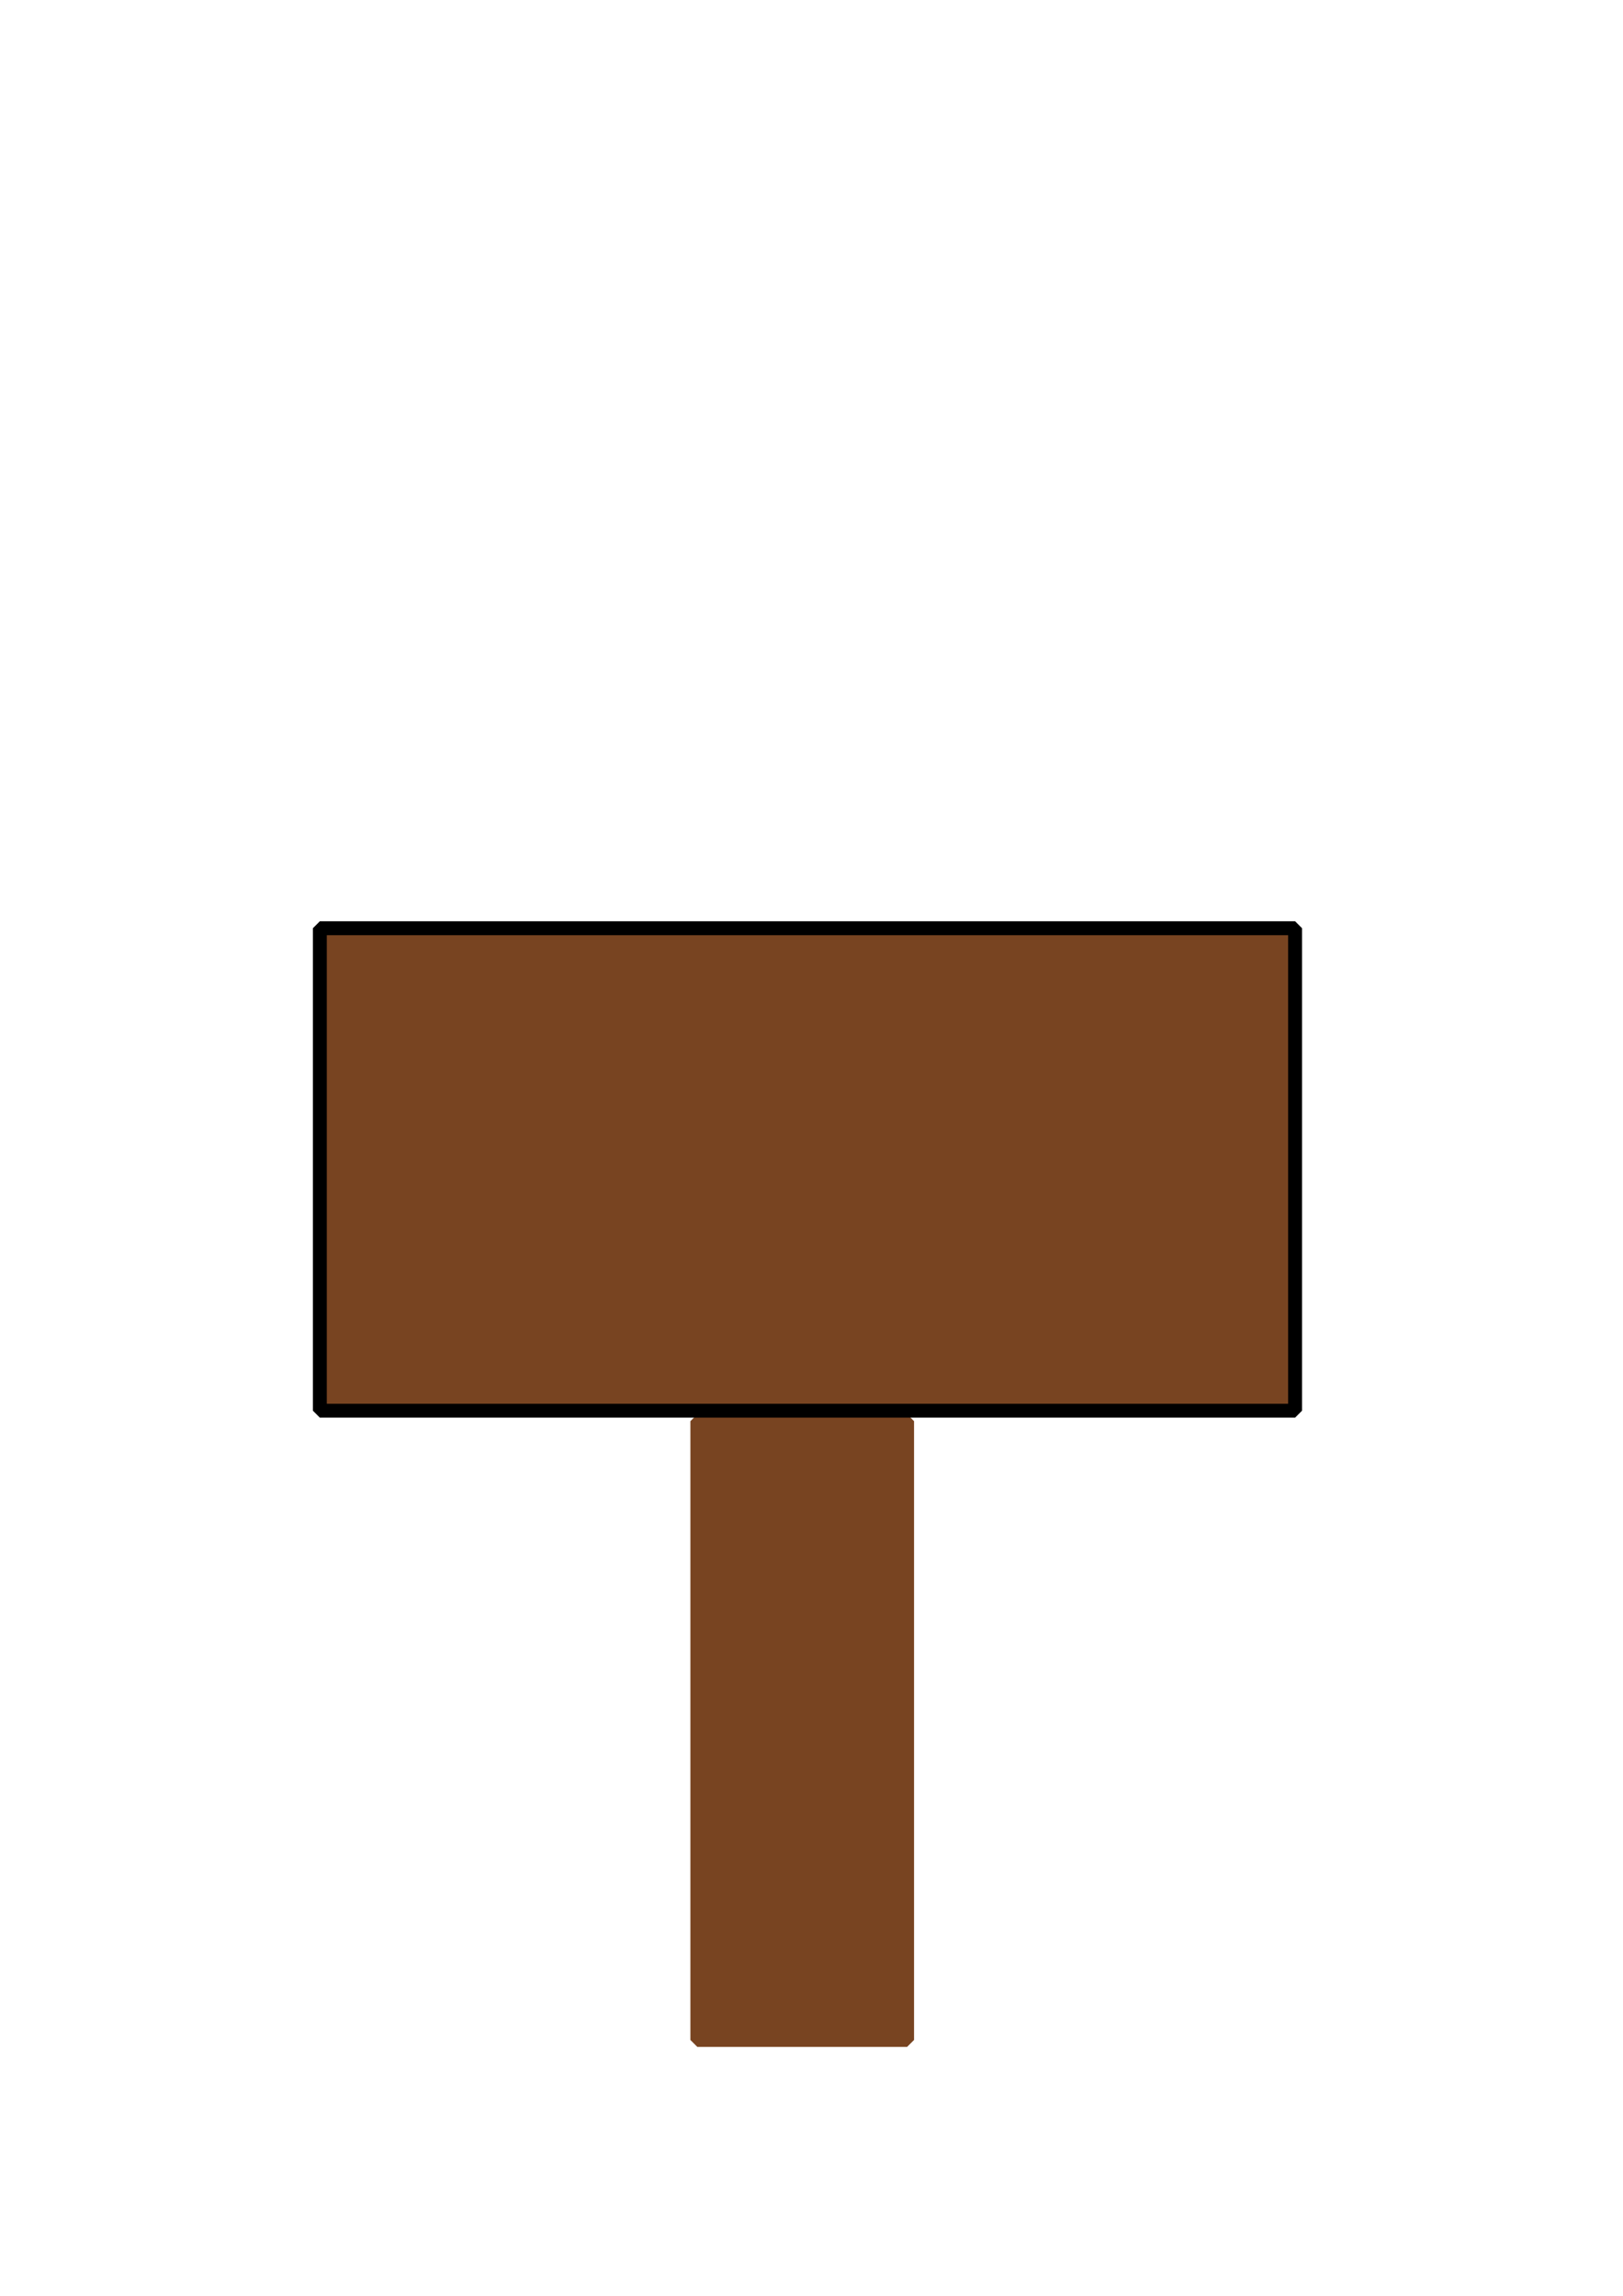 <?xml version="1.0" encoding="UTF-8" standalone="no"?>
<!-- Created with Inkscape (http://www.inkscape.org/) -->

<svg
   width="210mm"
   height="297mm"
   viewBox="0 0 210 297"
   version="1.1"
   id="svg1"
   inkscape:version="1.4 (e7c3feb1, 2024-10-09)"
   sodipodi:docname="sign.svg"
   xmlns:inkscape="http://www.inkscape.org/namespaces/inkscape"
   xmlns:sodipodi="http://sodipodi.sourceforge.net/DTD/sodipodi-0.dtd"
   xmlns="http://www.w3.org/2000/svg"
   xmlns:svg="http://www.w3.org/2000/svg">
  <sodipodi:namedview
     id="namedview1"
     pagecolor="#ffffff"
     bordercolor="#000000"
     borderopacity="0.25"
     inkscape:showpageshadow="2"
     inkscape:pageopacity="0.0"
     inkscape:pagecheckerboard="0"
     inkscape:deskcolor="#d1d1d1"
     inkscape:document-units="mm"
     inkscape:zoom="0.39"
     inkscape:cx="334.61538"
     inkscape:cy="544.87179"
     inkscape:window-width="1368"
     inkscape:window-height="690"
     inkscape:window-x="0"
     inkscape:window-y="38"
     inkscape:window-maximized="0"
     inkscape:current-layer="layer1" />
  <defs
     id="defs1">
    <linearGradient
       id="swatch23"
       inkscape:swatch="solid">
      <stop
         style="stop-color:#784421;stop-opacity:1;"
         offset="0"
         id="stop23" />
    </linearGradient>
    <linearGradient
       id="swatch22"
       inkscape:swatch="solid">
      <stop
         style="stop-color:#784421;stop-opacity:1;"
         offset="0"
         id="stop22" />
    </linearGradient>
  </defs>
  <g
     inkscape:label="Layer 1"
     inkscape:groupmode="layer"
     id="layer1">
    <rect
       style="mix-blend-mode:color-burn;fill:#784421;fill-opacity:1;stroke:#784421;stroke-width:1.8;stroke-linejoin:bevel;stroke-miterlimit:4.8;stroke-opacity:1"
       id="rect2"
       width="27.137"
       height="80.053"
       x="90.23"
       y="183.851" />
    <rect
       style="fill:#784421;stroke:#000000;stroke-width:1.8;stroke-linejoin:bevel;stroke-miterlimit:4.8"
       id="rect3"
       width="126.186"
       height="62.415"
       x="41.384"
       y="120.08" />
  </g>
</svg>
